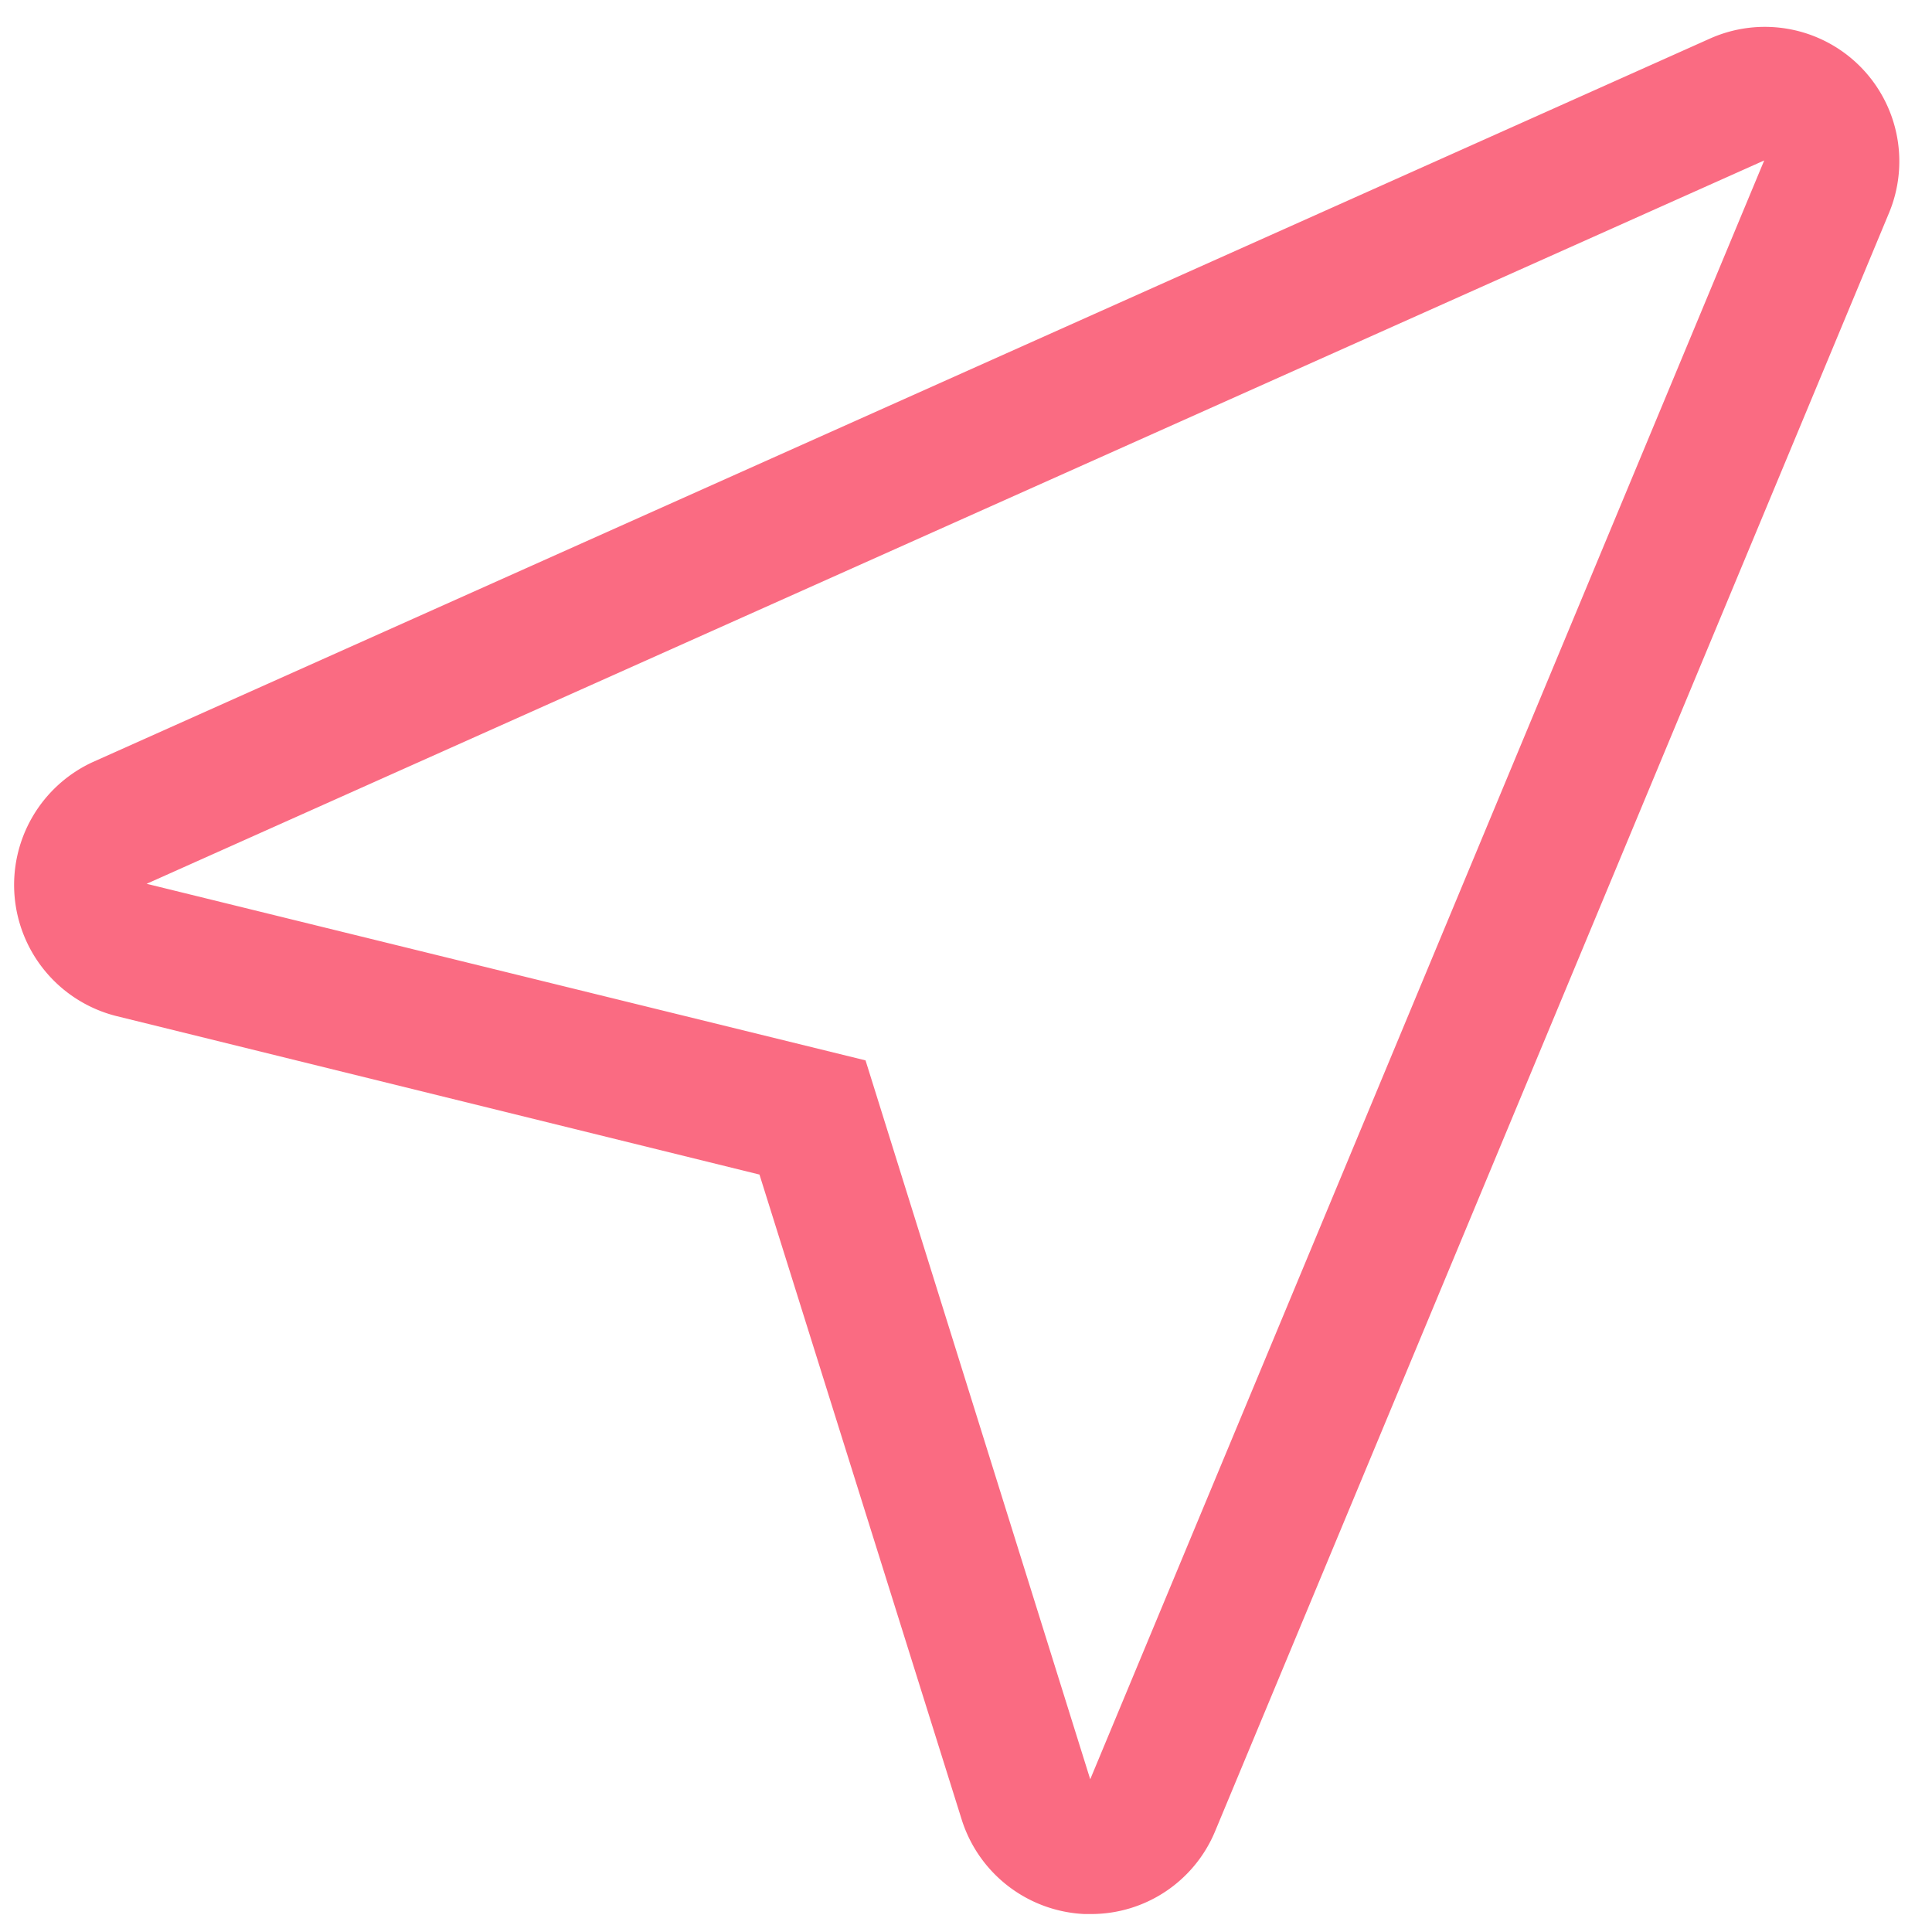<svg xmlns="http://www.w3.org/2000/svg" width="20" height="20" viewBox="0 0 20 20">
  <defs>
    <style>
      .cls-1 {
        fill: #fa6b82;
        fill-rule: evenodd;
      }
    </style>
  </defs>
  <path id="icon" class="cls-1" d="M11.293,19.814H11.226a1.4,1.4,0,0,1-1.27-.976L7.862,12.159,1.2,10.517A1.4,1.4,0,0,1,.96,7.889L17.7,0.4a1.392,1.392,0,0,1,1.851,1.814L12.578,18.959A1.389,1.389,0,0,1,11.293,19.814Zm6.97-18.153L1.518,9.149,8.96,10.977l2.326,7.442L18.263,1.661h0Z"/>
</svg>

